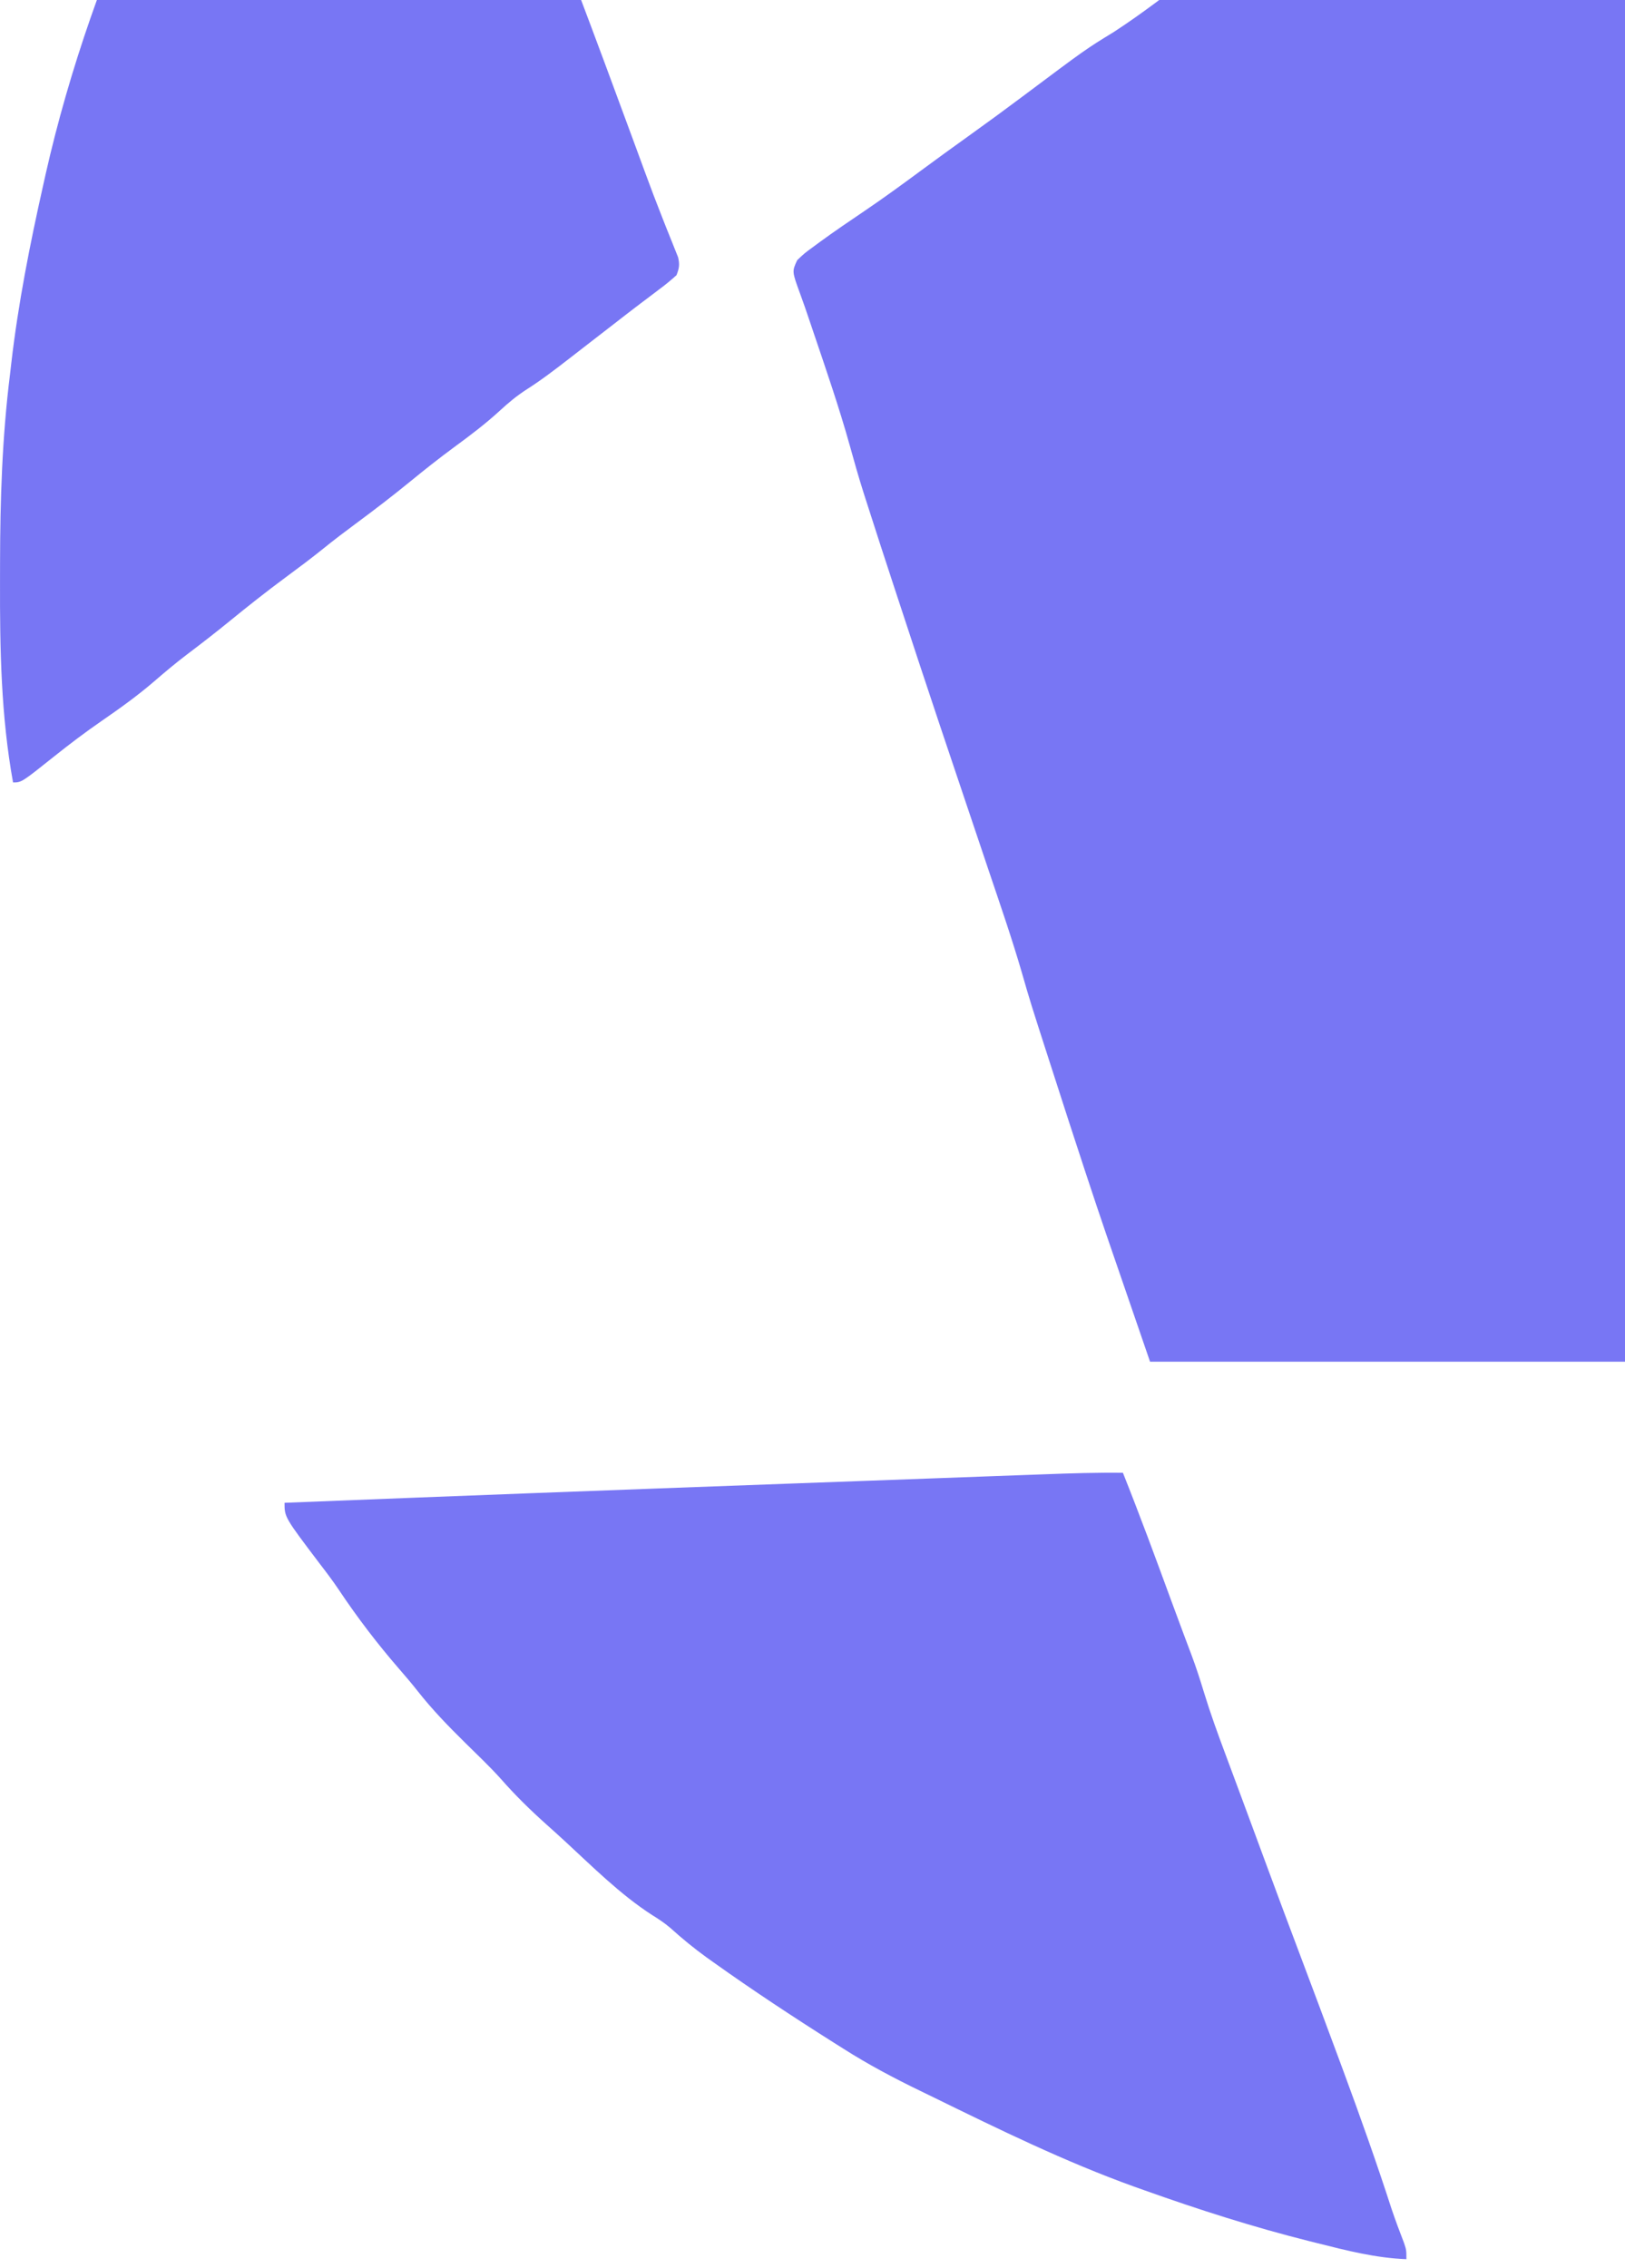 <svg width="162" height="226" viewBox="0 0 162 226" fill="none" xmlns="http://www.w3.org/2000/svg">
<path d="M171.775 -40.776C173.384 -40.712 174.486 -39.697 175.721 -38.775C176.076 -38.516 176.076 -38.516 176.437 -38.251C177.19 -37.699 177.94 -37.143 178.69 -36.588C179.648 -35.883 180.606 -35.179 181.565 -34.475C181.803 -34.3 182.04 -34.126 182.285 -33.945C184.043 -32.655 185.819 -31.395 187.607 -30.147C189.832 -28.592 192.034 -27.006 194.236 -25.418C194.937 -24.913 195.64 -24.41 196.342 -23.907C199.297 -21.791 202.24 -19.665 205.111 -17.438C207.489 -15.599 209.901 -13.861 212.419 -12.216C215.891 -9.943 219.239 -7.506 222.489 -4.929C224.538 -3.312 226.67 -1.81 228.797 -0.297C229.503 0.207 230.207 0.713 230.91 1.221C232.894 2.653 234.88 4.08 236.903 5.457C238.549 6.583 240.146 7.764 241.739 8.962C243.246 10.093 244.767 11.202 246.298 12.3C246.522 12.46 246.747 12.621 246.978 12.787C247.9 13.447 248.822 14.106 249.745 14.765C250.444 15.264 251.143 15.763 251.841 16.263C252.179 16.505 252.179 16.505 252.525 16.752C253.884 17.729 255.219 18.731 256.539 19.759C257.916 20.826 259.325 21.767 260.81 22.677C262.472 23.76 264.019 25.003 265.577 26.227C265.403 27.689 265.097 29.001 264.623 30.394C264.557 30.59 264.491 30.786 264.423 30.988C264.279 31.411 264.136 31.834 263.991 32.257C263.759 32.936 263.529 33.616 263.299 34.297C262.808 35.752 262.313 37.206 261.819 38.66C261.175 40.554 260.532 42.449 259.893 44.344C259.775 44.695 259.775 44.695 259.654 45.052C258.339 48.957 257.125 52.884 255.953 56.833C255.124 59.623 254.22 62.387 253.307 65.151C253.126 65.7 252.946 66.249 252.765 66.798C250.832 72.67 248.867 78.531 246.888 84.387C245.071 89.765 243.298 95.155 241.563 100.559C241.469 100.852 241.375 101.144 241.278 101.446C240.323 104.418 239.383 107.393 238.491 110.384C237.758 112.838 236.969 115.269 236.145 117.694C235.757 118.835 235.372 119.978 234.987 121.12C234.908 121.356 234.828 121.592 234.747 121.835C233.648 125.104 232.588 128.385 231.527 131.666C231.417 132.006 231.417 132.006 231.305 132.353C231.167 132.778 231.03 133.203 230.893 133.627C230.435 135.04 230.435 135.04 230.101 135.706C192.003 135.706 153.905 135.706 114.652 135.706C109.886 121.875 109.886 121.875 108.427 117.471C108.351 117.243 108.275 117.015 108.198 116.78C107.082 113.404 105.99 110.02 104.9 106.635C104.797 106.317 104.695 105.999 104.589 105.672C102.73 99.905 102.73 99.905 101.893 97.007C100.888 93.539 99.703 90.127 98.549 86.706C98.305 85.98 98.061 85.254 97.817 84.528C97.221 82.757 96.625 80.985 96.028 79.214C95.307 77.075 94.588 74.936 93.87 72.797C93.801 72.593 93.733 72.389 93.662 72.178C92.287 68.078 90.935 63.969 89.586 59.86C89.484 59.551 89.383 59.243 89.278 58.925C88.274 55.868 87.275 52.811 86.297 49.746C86.191 49.415 86.191 49.415 86.083 49.078C85.586 47.509 85.137 45.93 84.7 44.343C83.647 40.578 82.371 36.883 81.117 33.179C80.969 32.741 80.82 32.302 80.672 31.863C80.377 30.988 80.078 30.115 79.758 29.249C78.953 27.049 78.953 27.049 79.476 25.928C80.192 25.244 80.192 25.244 81.149 24.545C81.323 24.417 81.497 24.288 81.676 24.156C83.185 23.053 84.733 22.005 86.282 20.958C88.134 19.703 89.936 18.386 91.736 17.058C93.396 15.832 95.067 14.622 96.745 13.421C98.493 12.169 100.227 10.901 101.947 9.611C108.239 4.9 108.239 4.9 111.042 3.186C113.798 1.391 116.425 -0.628 119.02 -2.645C120.346 -3.676 121.694 -4.675 123.051 -5.666C123.296 -5.845 123.541 -6.024 123.793 -6.208C124.553 -6.763 125.315 -7.318 126.077 -7.872C126.32 -8.049 126.563 -8.227 126.813 -8.409C129.197 -10.146 131.577 -11.849 134.089 -13.4C135.01 -13.992 135.859 -14.653 136.717 -15.333C140.074 -17.968 143.556 -20.447 147.028 -22.929C148.207 -23.772 149.384 -24.618 150.561 -25.464C150.789 -25.628 151.017 -25.792 151.253 -25.961C152.44 -26.814 153.625 -27.67 154.807 -28.53C155.93 -29.345 157.063 -30.145 158.201 -30.939C160.553 -32.582 162.877 -34.258 165.186 -35.96C166.859 -37.191 168.543 -38.404 170.242 -39.6C171.043 -40.145 171.043 -40.145 171.775 -40.776Z" fill="#7876F4"/>
<path d="M39.181 -50.946C41.736 -44.309 44.218 -37.647 46.686 -30.978C47.247 -29.463 47.809 -27.949 48.373 -26.436C48.674 -25.629 48.974 -24.821 49.274 -24.014C49.468 -23.492 49.663 -22.971 49.858 -22.45C50.49 -20.744 51.07 -19.032 51.602 -17.293C52.52 -14.306 53.634 -11.393 54.74 -8.471C54.942 -7.934 55.144 -7.397 55.346 -6.86C56.078 -4.912 56.813 -2.966 57.549 -1.021C59.389 3.845 61.198 8.722 62.993 13.604C63.333 14.529 63.673 15.454 64.014 16.378C64.178 16.825 64.178 16.825 64.345 17.28C64.897 18.779 65.462 20.271 66.052 21.756C66.165 22.044 66.279 22.332 66.395 22.629C66.611 23.173 66.829 23.717 67.051 24.259C67.146 24.501 67.242 24.743 67.341 24.992C67.426 25.203 67.511 25.413 67.599 25.63C67.773 26.351 67.714 26.736 67.442 27.424C66.858 27.953 66.289 28.416 65.657 28.882C65.273 29.174 64.888 29.465 64.504 29.757C64.298 29.912 64.092 30.066 63.88 30.225C62.98 30.905 62.09 31.597 61.2 32.289C60.288 32.998 59.373 33.704 58.458 34.41C57.872 34.862 57.288 35.316 56.703 35.77C55.333 36.831 53.968 37.877 52.504 38.809C51.526 39.439 50.689 40.133 49.836 40.921C48.394 42.247 46.863 43.399 45.286 44.556C43.819 45.637 42.395 46.759 40.985 47.913C39.175 49.394 37.328 50.811 35.447 52.2C34.37 52.996 33.308 53.803 32.267 54.644C31.026 55.645 29.753 56.594 28.471 57.541C26.568 58.949 24.718 60.409 22.885 61.906C21.496 63.039 20.083 64.134 18.651 65.214C17.515 66.076 16.433 66.986 15.355 67.917C13.694 69.345 11.94 70.602 10.136 71.844C8.519 72.961 6.962 74.135 5.427 75.361C2.151 77.975 2.151 77.975 1.3 77.975C0.1 71.357 -0.017 64.673 0.002 57.964C0.003 57.344 0.004 56.724 0.005 56.104C0.014 49.792 0.216 43.562 0.999 37.295C1.041 36.931 1.083 36.568 1.126 36.194C1.82 30.204 2.987 24.329 4.306 18.45C4.386 18.09 4.467 17.729 4.549 17.358C6.916 6.882 10.601 -3.518 15.13 -13.257C15.399 -13.842 15.669 -14.428 15.938 -15.014C16.056 -15.271 16.175 -15.528 16.297 -15.792C16.639 -16.56 16.945 -17.336 17.253 -18.117C19.381 -23.204 32.776 -50.946 39.181 -50.946Z" fill="#7876F4"/>
<path d="M111.946 146.774C113.631 150.998 115.205 155.261 116.769 159.53C117.173 160.633 117.582 161.735 117.995 162.835C118.089 163.085 118.183 163.336 118.28 163.594C118.444 164.032 118.61 164.471 118.776 164.909C119.241 166.149 119.645 167.399 120.029 168.666C120.656 170.714 121.38 172.717 122.13 174.723C122.273 175.107 122.415 175.49 122.558 175.874C122.864 176.7 123.172 177.526 123.479 178.352C123.998 179.746 124.514 181.141 125.029 182.536C125.302 183.275 125.575 184.013 125.847 184.751C126.021 185.22 126.194 185.688 126.367 186.156C127.399 188.95 128.442 191.74 129.494 194.527C130.872 198.178 132.238 201.835 133.593 205.495C133.71 205.812 133.827 206.129 133.948 206.456C135.629 211.002 137.248 215.556 138.739 220.167C139.123 221.308 139.55 222.432 139.982 223.556C140.207 224.246 140.207 224.246 140.207 225.143C137.166 225.028 134.292 224.293 131.357 223.554C130.965 223.457 130.965 223.457 130.565 223.357C124.959 221.952 119.491 220.203 114.051 218.264C113.559 218.089 113.559 218.089 113.058 217.911C106.157 215.426 99.597 212.21 93.019 208.992C92.605 208.79 92.192 208.589 91.777 208.388C89.124 207.104 86.569 205.751 84.08 204.168C83.623 203.88 83.623 203.88 83.156 203.586C79.075 201.005 75.045 198.352 71.114 195.549C70.901 195.397 70.687 195.246 70.467 195.089C69.182 194.162 67.982 193.175 66.806 192.113C66.239 191.635 65.658 191.245 65.026 190.857C61.84 188.807 59.075 186.03 56.298 183.471C55.7 182.922 55.1 182.377 54.494 181.838C52.878 180.394 51.365 178.912 49.935 177.282C48.815 176.038 47.599 174.886 46.405 173.713C44.705 172.039 43.085 170.373 41.612 168.496C41.028 167.756 40.419 167.041 39.8 166.329C37.621 163.818 35.607 161.179 33.764 158.414C33.167 157.528 32.532 156.686 31.88 155.841C28.366 151.199 28.366 151.199 28.366 149.765C44.993 149.1 61.621 148.476 78.249 147.87C80.867 147.775 83.484 147.679 86.102 147.583C88.671 147.488 91.239 147.394 93.808 147.301C95.323 147.245 96.838 147.19 98.353 147.134C99.76 147.082 101.166 147.031 102.573 146.98C103.085 146.962 103.597 146.943 104.109 146.924C106.722 146.827 109.331 146.743 111.946 146.774Z" fill="#7876F4"/>
</svg>
